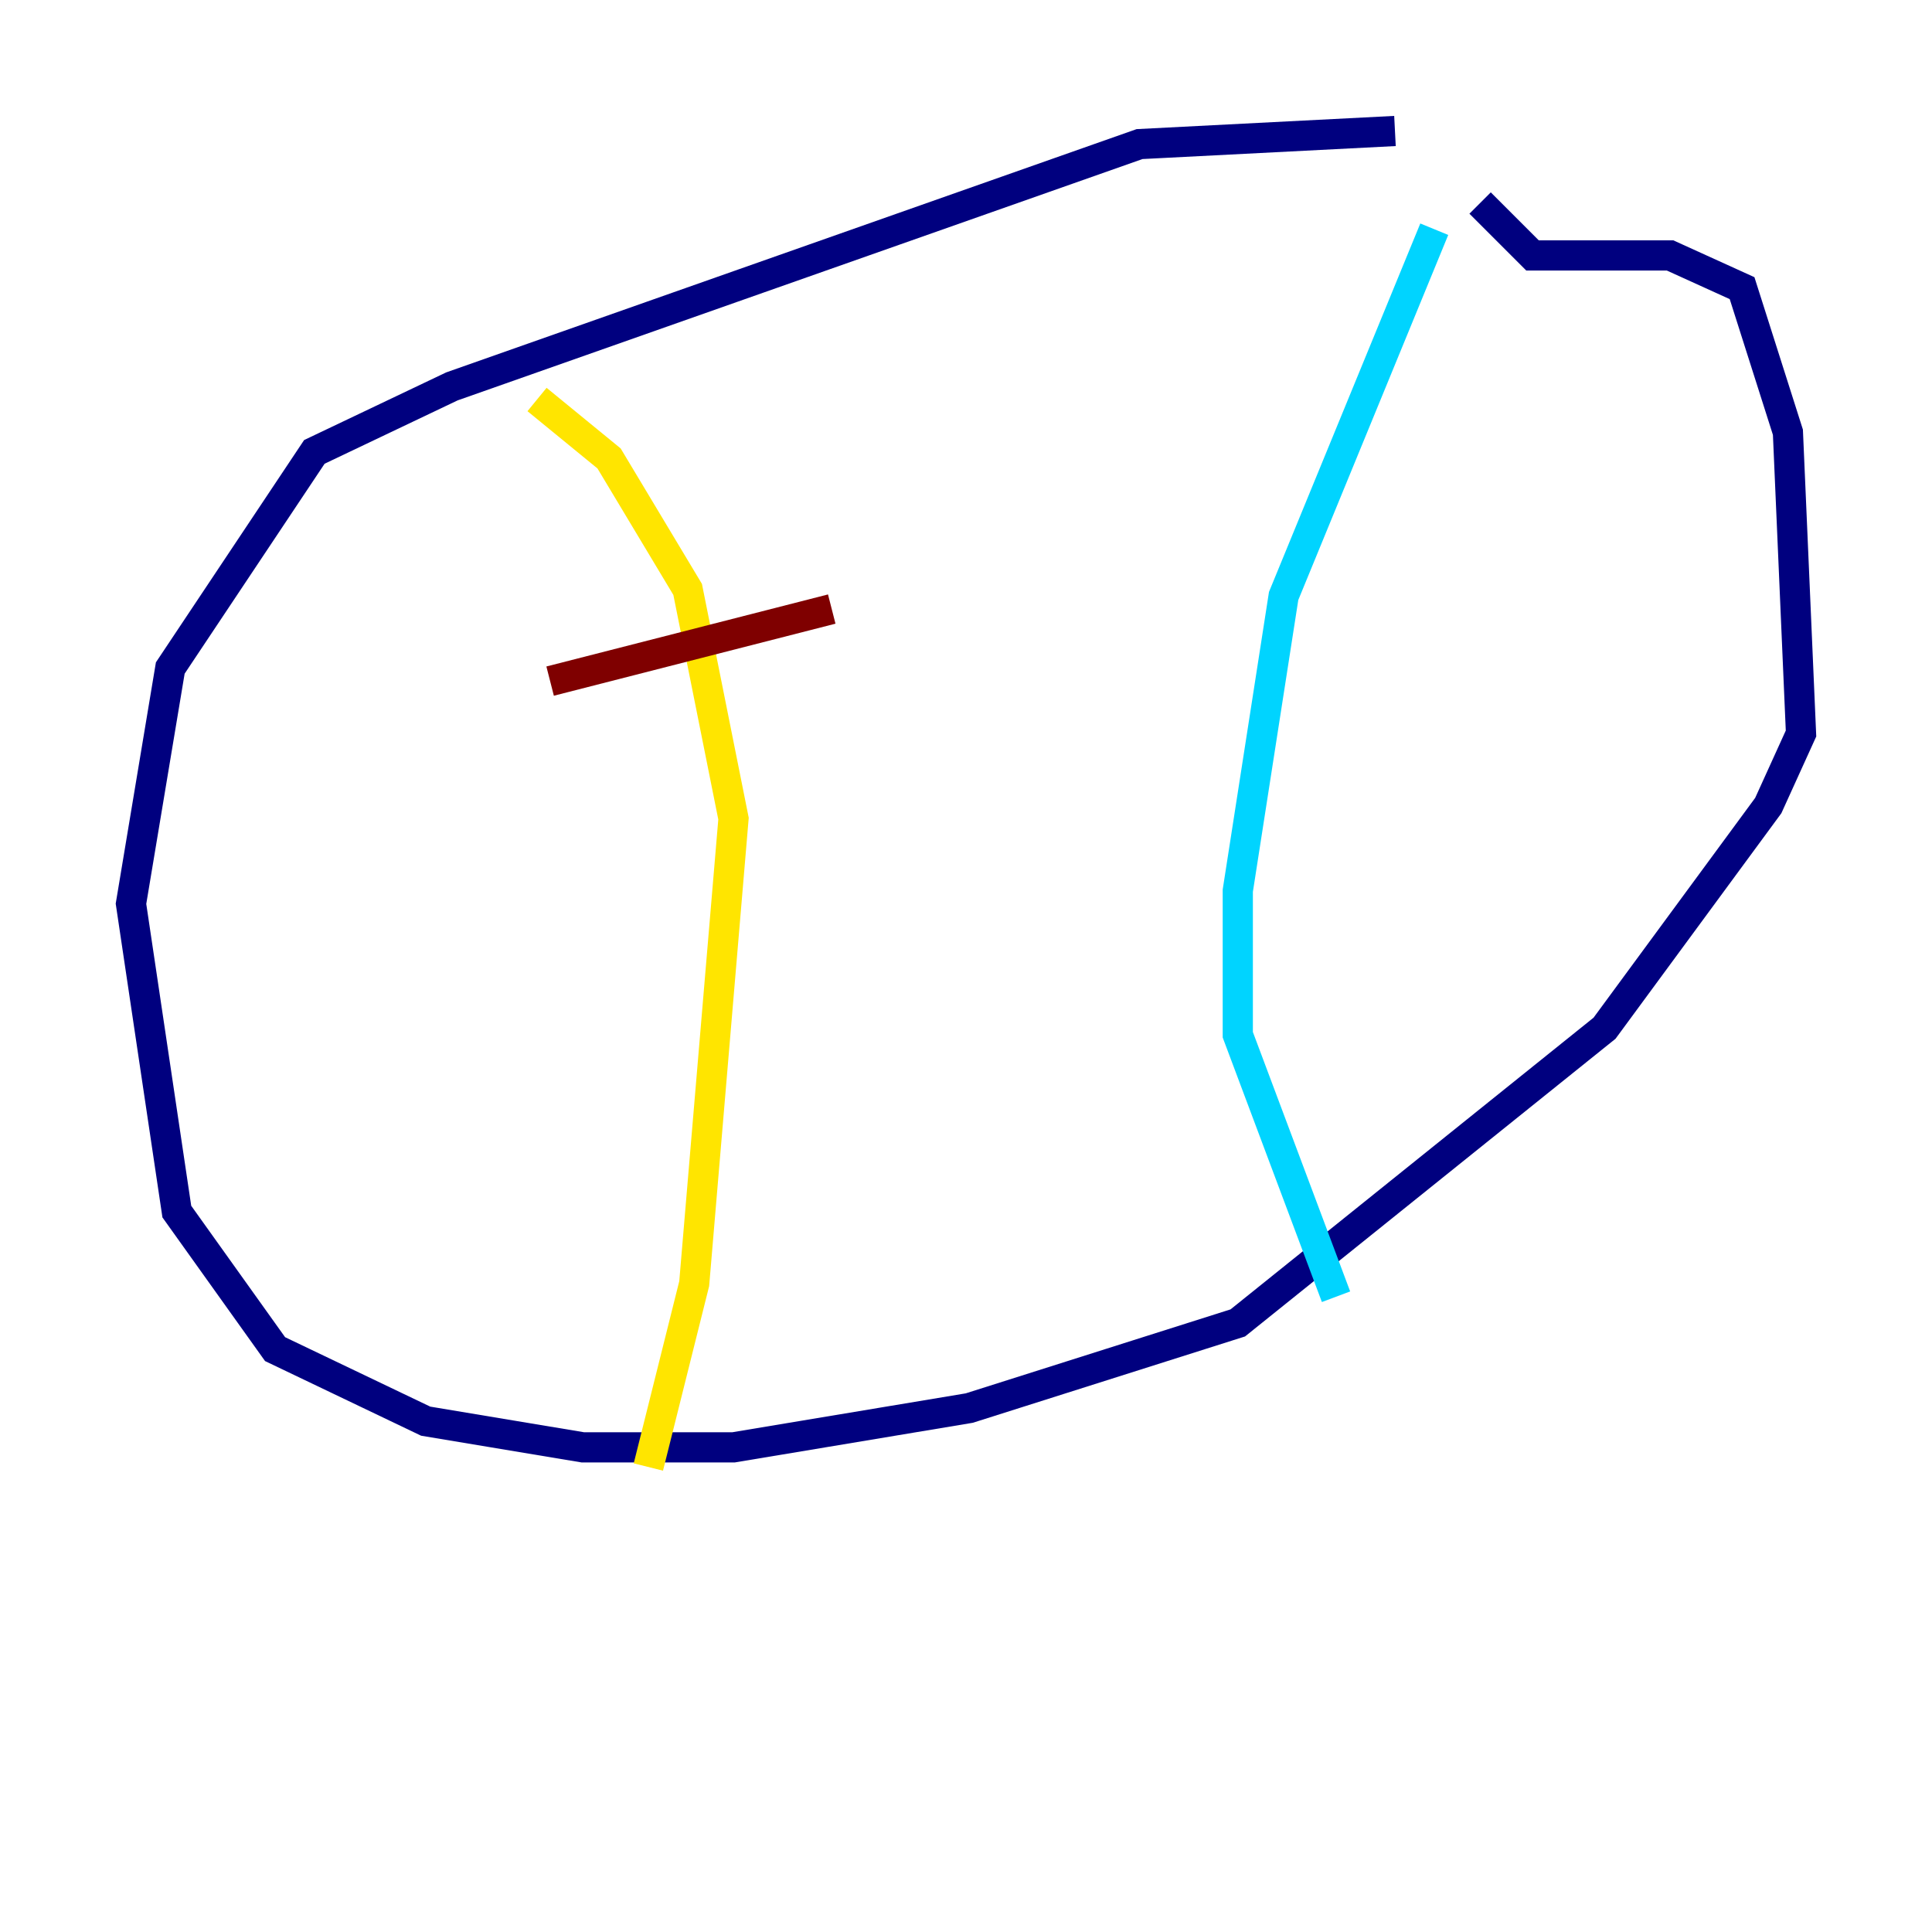 <?xml version="1.0" encoding="utf-8" ?>
<svg baseProfile="tiny" height="128" version="1.2" viewBox="0,0,128,128" width="128" xmlns="http://www.w3.org/2000/svg" xmlns:ev="http://www.w3.org/2001/xml-events" xmlns:xlink="http://www.w3.org/1999/xlink"><defs /><polyline fill="none" points="92.42,8.678 75.498,9.546 29.939,25.6 20.827,29.939 11.281,44.258 8.678,59.878 11.715,80.271 18.224,89.383 28.203,94.156 38.617,95.891 48.597,95.891 64.217,93.288 82.007,87.647 106.305,68.122 117.153,53.37 119.322,48.597 118.454,28.637 115.417,19.091 110.644,16.922 101.532,16.922 98.061,13.451" stroke="#00007f" stroke-width="2" /><polyline fill="none" points="95.024,15.186 85.044,39.485 82.007,59.01 82.007,68.556 88.515,85.912" stroke="#00d4ff" stroke-width="2" /><polyline fill="none" points="35.58,26.468 40.352,30.373 45.559,39.051 48.597,54.237 45.993,85.044 42.956,97.193" stroke="#ffe500" stroke-width="2" /><polyline fill="none" points="36.447,45.125 55.105,40.352" stroke="#7f0000" stroke-width="2" /></svg>